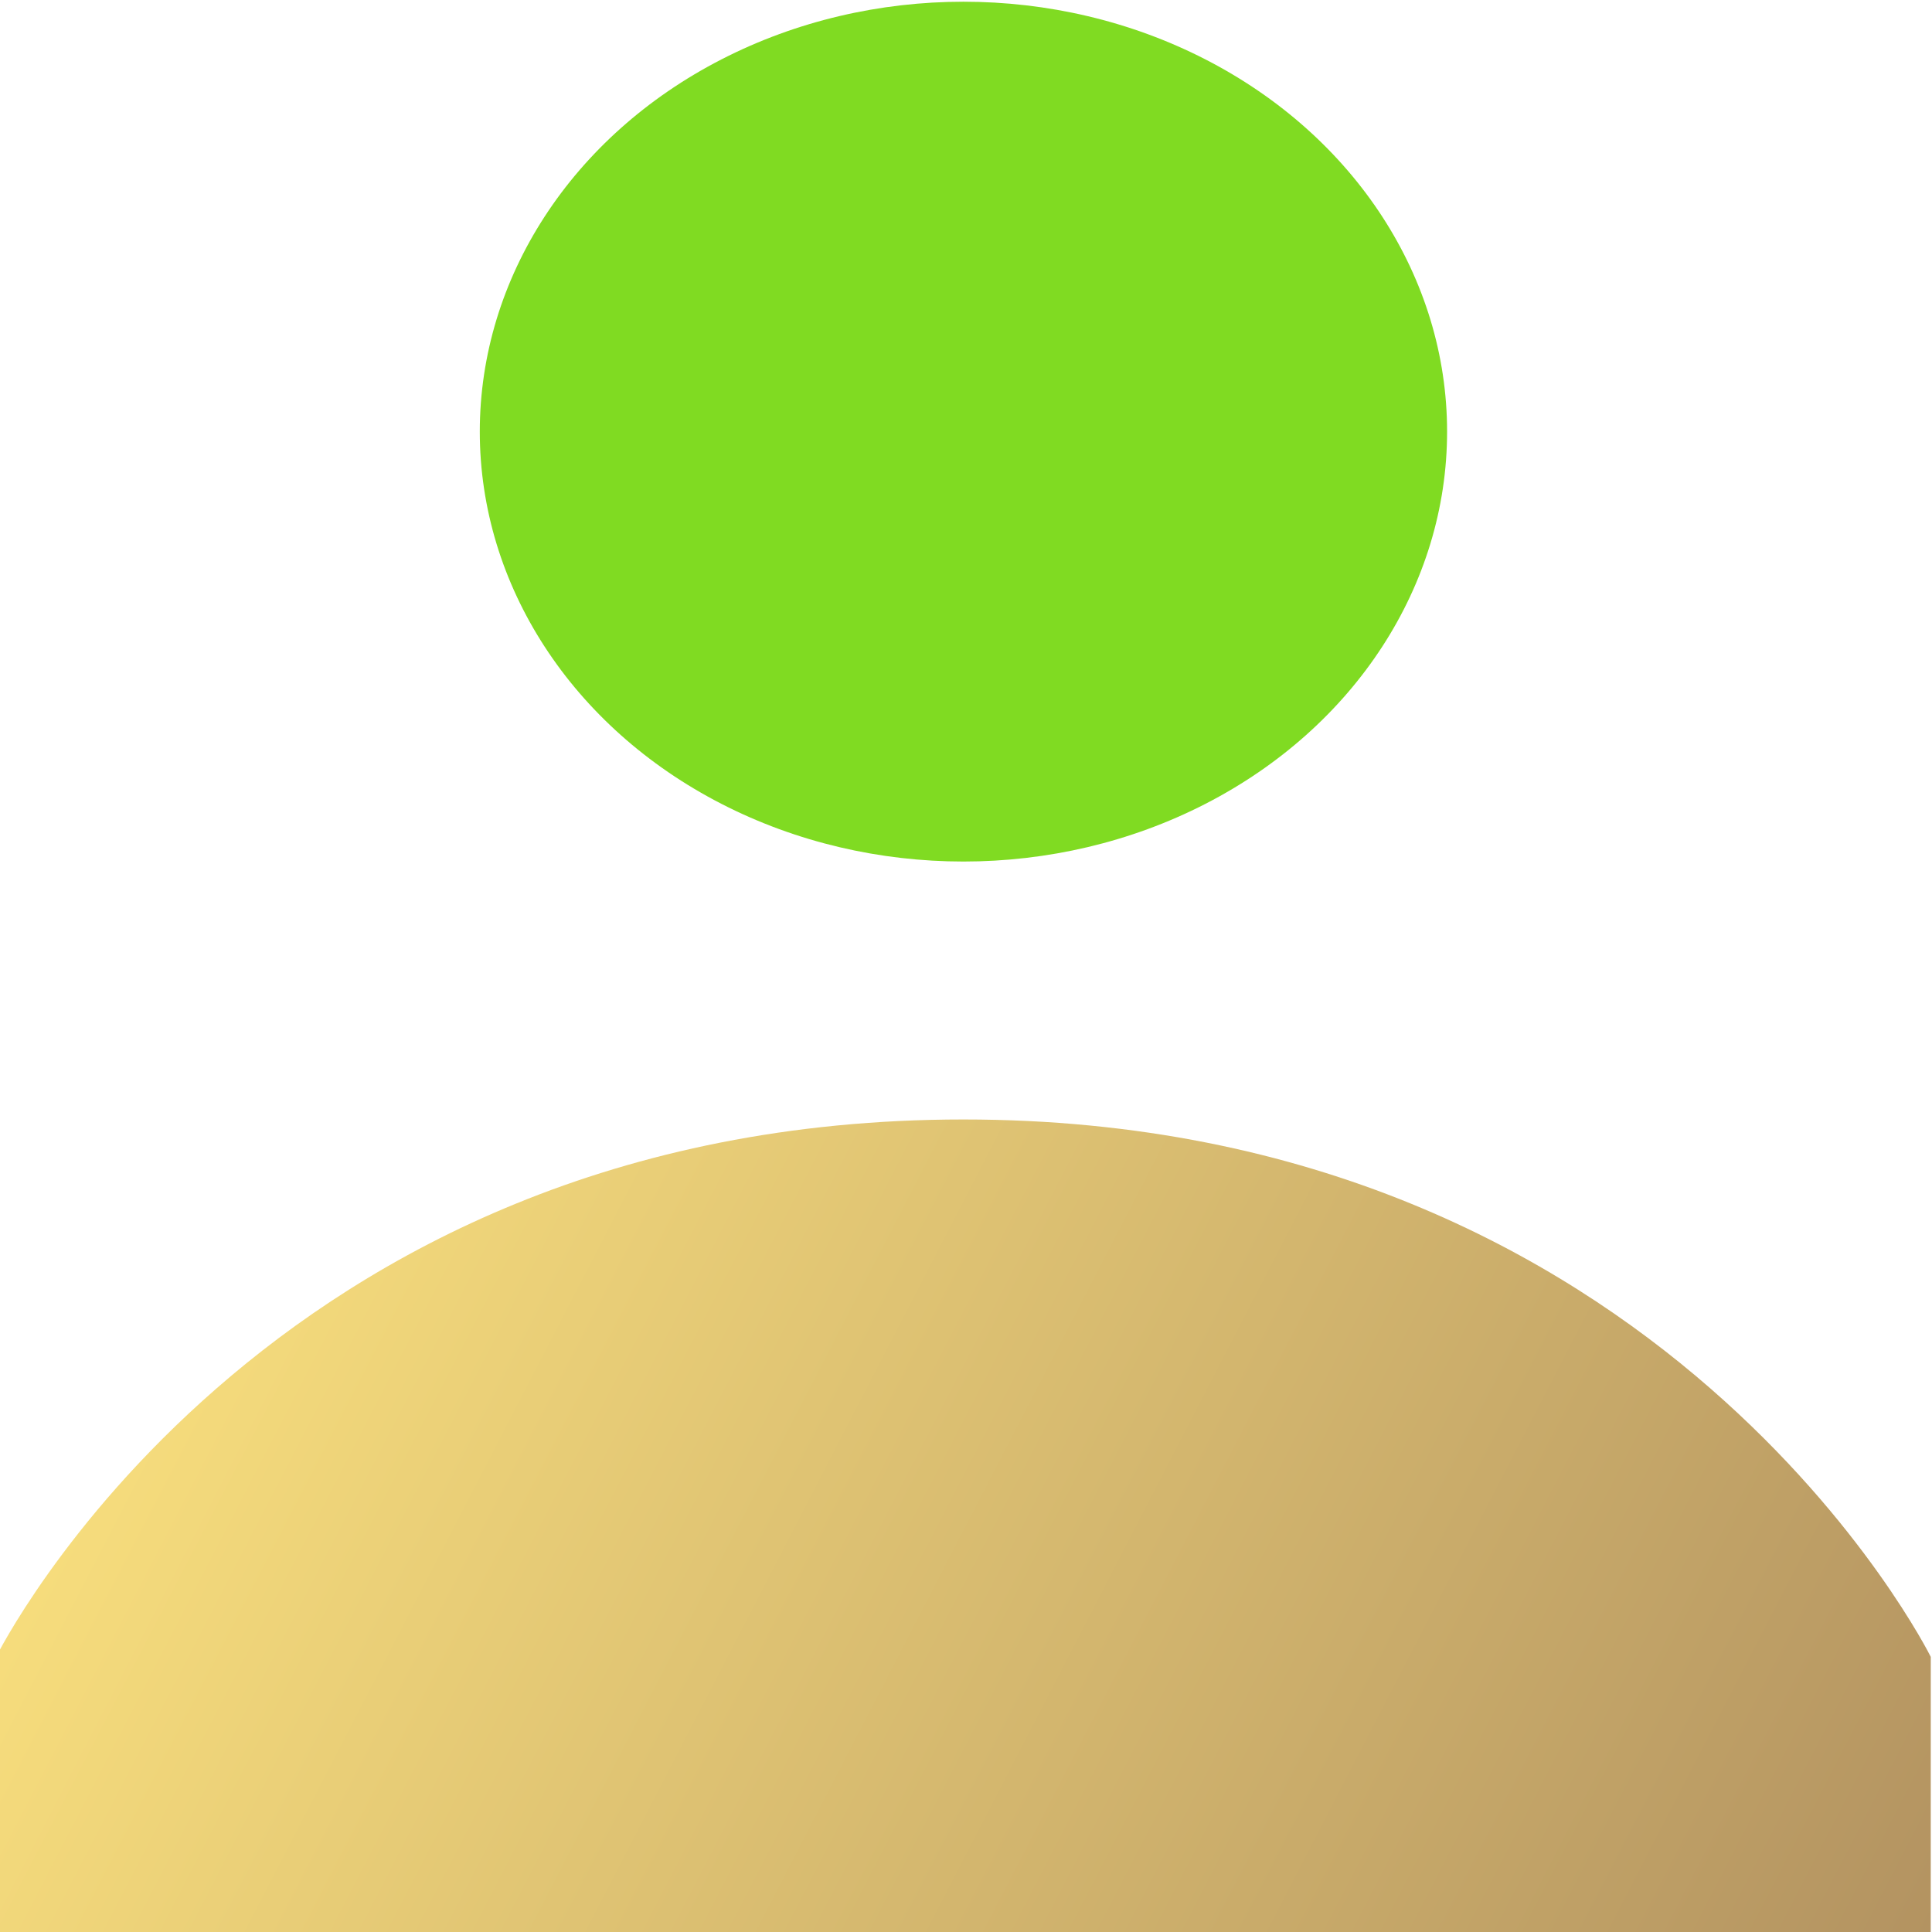 <?xml version="1.0" encoding="UTF-8" standalone="no"?>
<!-- Created with Inkscape (http://www.inkscape.org/) -->

<svg
   xmlns:dc="http://purl.org/dc/elements/1.1/"
   xmlns:cc="http://creativecommons.org/ns#"
   xmlns:rdf="http://www.w3.org/1999/02/22-rdf-syntax-ns#"
   xmlns:svg="http://www.w3.org/2000/svg"
   xmlns="http://www.w3.org/2000/svg"
   xmlns:xlink="http://www.w3.org/1999/xlink"
   xmlns:sodipodi="http://sodipodi.sourceforge.net/DTD/sodipodi-0.dtd"
   xmlns:inkscape="http://www.inkscape.org/namespaces/inkscape"
   width="6.874mm"
   height="6.874mm"
   viewBox="0 0 6.874 6.874"
   version="1.1"
   id="svg8"
   inkscape:version="0.92.4 (5da689c313, 2019-01-14)"
   sodipodi:docname="Icone mon profil.svg">
  <defs
     id="defs2">
    <linearGradient
       inkscape:collect="always"
       xlink:href="#linearGradient1396"
       id="linearGradient1398"
       x1="-55.033"
       y1="32.152"
       x2="-31.221"
       y2="56.229"
       gradientUnits="userSpaceOnUse" />
    <linearGradient
       inkscape:collect="always"
       id="linearGradient1396">
      <stop
         style="stop-color:#80db22;stop-opacity:1"
         offset="0"
         id="stop1392" />
      <stop
         style="stop-color:#80db22;stop-opacity:1"
         offset="1"
         id="stop1394" />
    </linearGradient>
    <linearGradient
       inkscape:collect="always"
       xlink:href="#linearGradient1404"
       id="linearGradient1406"
       x1="-67.469"
       y1="63.638"
       x2="-19.447"
       y2="85.73"
       gradientUnits="userSpaceOnUse" />
    <linearGradient
       inkscape:collect="always"
       id="linearGradient1404">
      <stop
         id="stop1402"
         offset="0"
         style="stop-color:#ffe680;stop-opacity:1" />
      <stop
         id="stop1400"
         offset="1"
         style="stop-color:#b39361;stop-opacity:1" />
    </linearGradient>
  </defs>
  <sodipodi:namedview
     id="base"
     pagecolor="#ffffff"
     bordercolor="#666666"
     borderopacity="1.0"
     inkscape:pageopacity="0.0"
     inkscape:pageshadow="2"
     inkscape:zoom="1"
     inkscape:cx="38.704512"
     inkscape:cy="190.13308"
     inkscape:document-units="mm"
     inkscape:current-layer="layer1"
     showgrid="false"
     fit-margin-top="0"
     fit-margin-left="0"
     fit-margin-right="0"
     fit-margin-bottom="0"
     showborder="false"
     inkscape:window-width="1280"
     inkscape:window-height="898"
     inkscape:window-x="-8"
     inkscape:window-y="-8"
     inkscape:window-maximized="1" />
  <g
     inkscape:label="Calque 1"
     inkscape:groupmode="layer"
     id="layer1"
     transform="translate(-95.593,-213.432)">
    <g
       transform="matrix(0.144,0,0,0.128,105.263,209.348)"
       id="g1412">
      <circle
         id="circle3471-7"
         r="11.95"
         cy="43.904"
         cx="-43.348"
         style="fill:url(#linearGradient1398);fill-opacity:1;stroke-width:1.992" />
      <path
         id="path3473-7"
         d="m -19.447,77.962 c 0,0 -6.573,-14.938 -23.901,-14.938 -17.328,0 -23.901,14.938 -23.901,14.938 v 7.768 h 47.801 z"
         inkscape:connector-curvature="0"
         style="fill:url(#linearGradient1406);fill-opacity:1;stroke-width:1.992" />
    </g>
  </g>
</svg>
